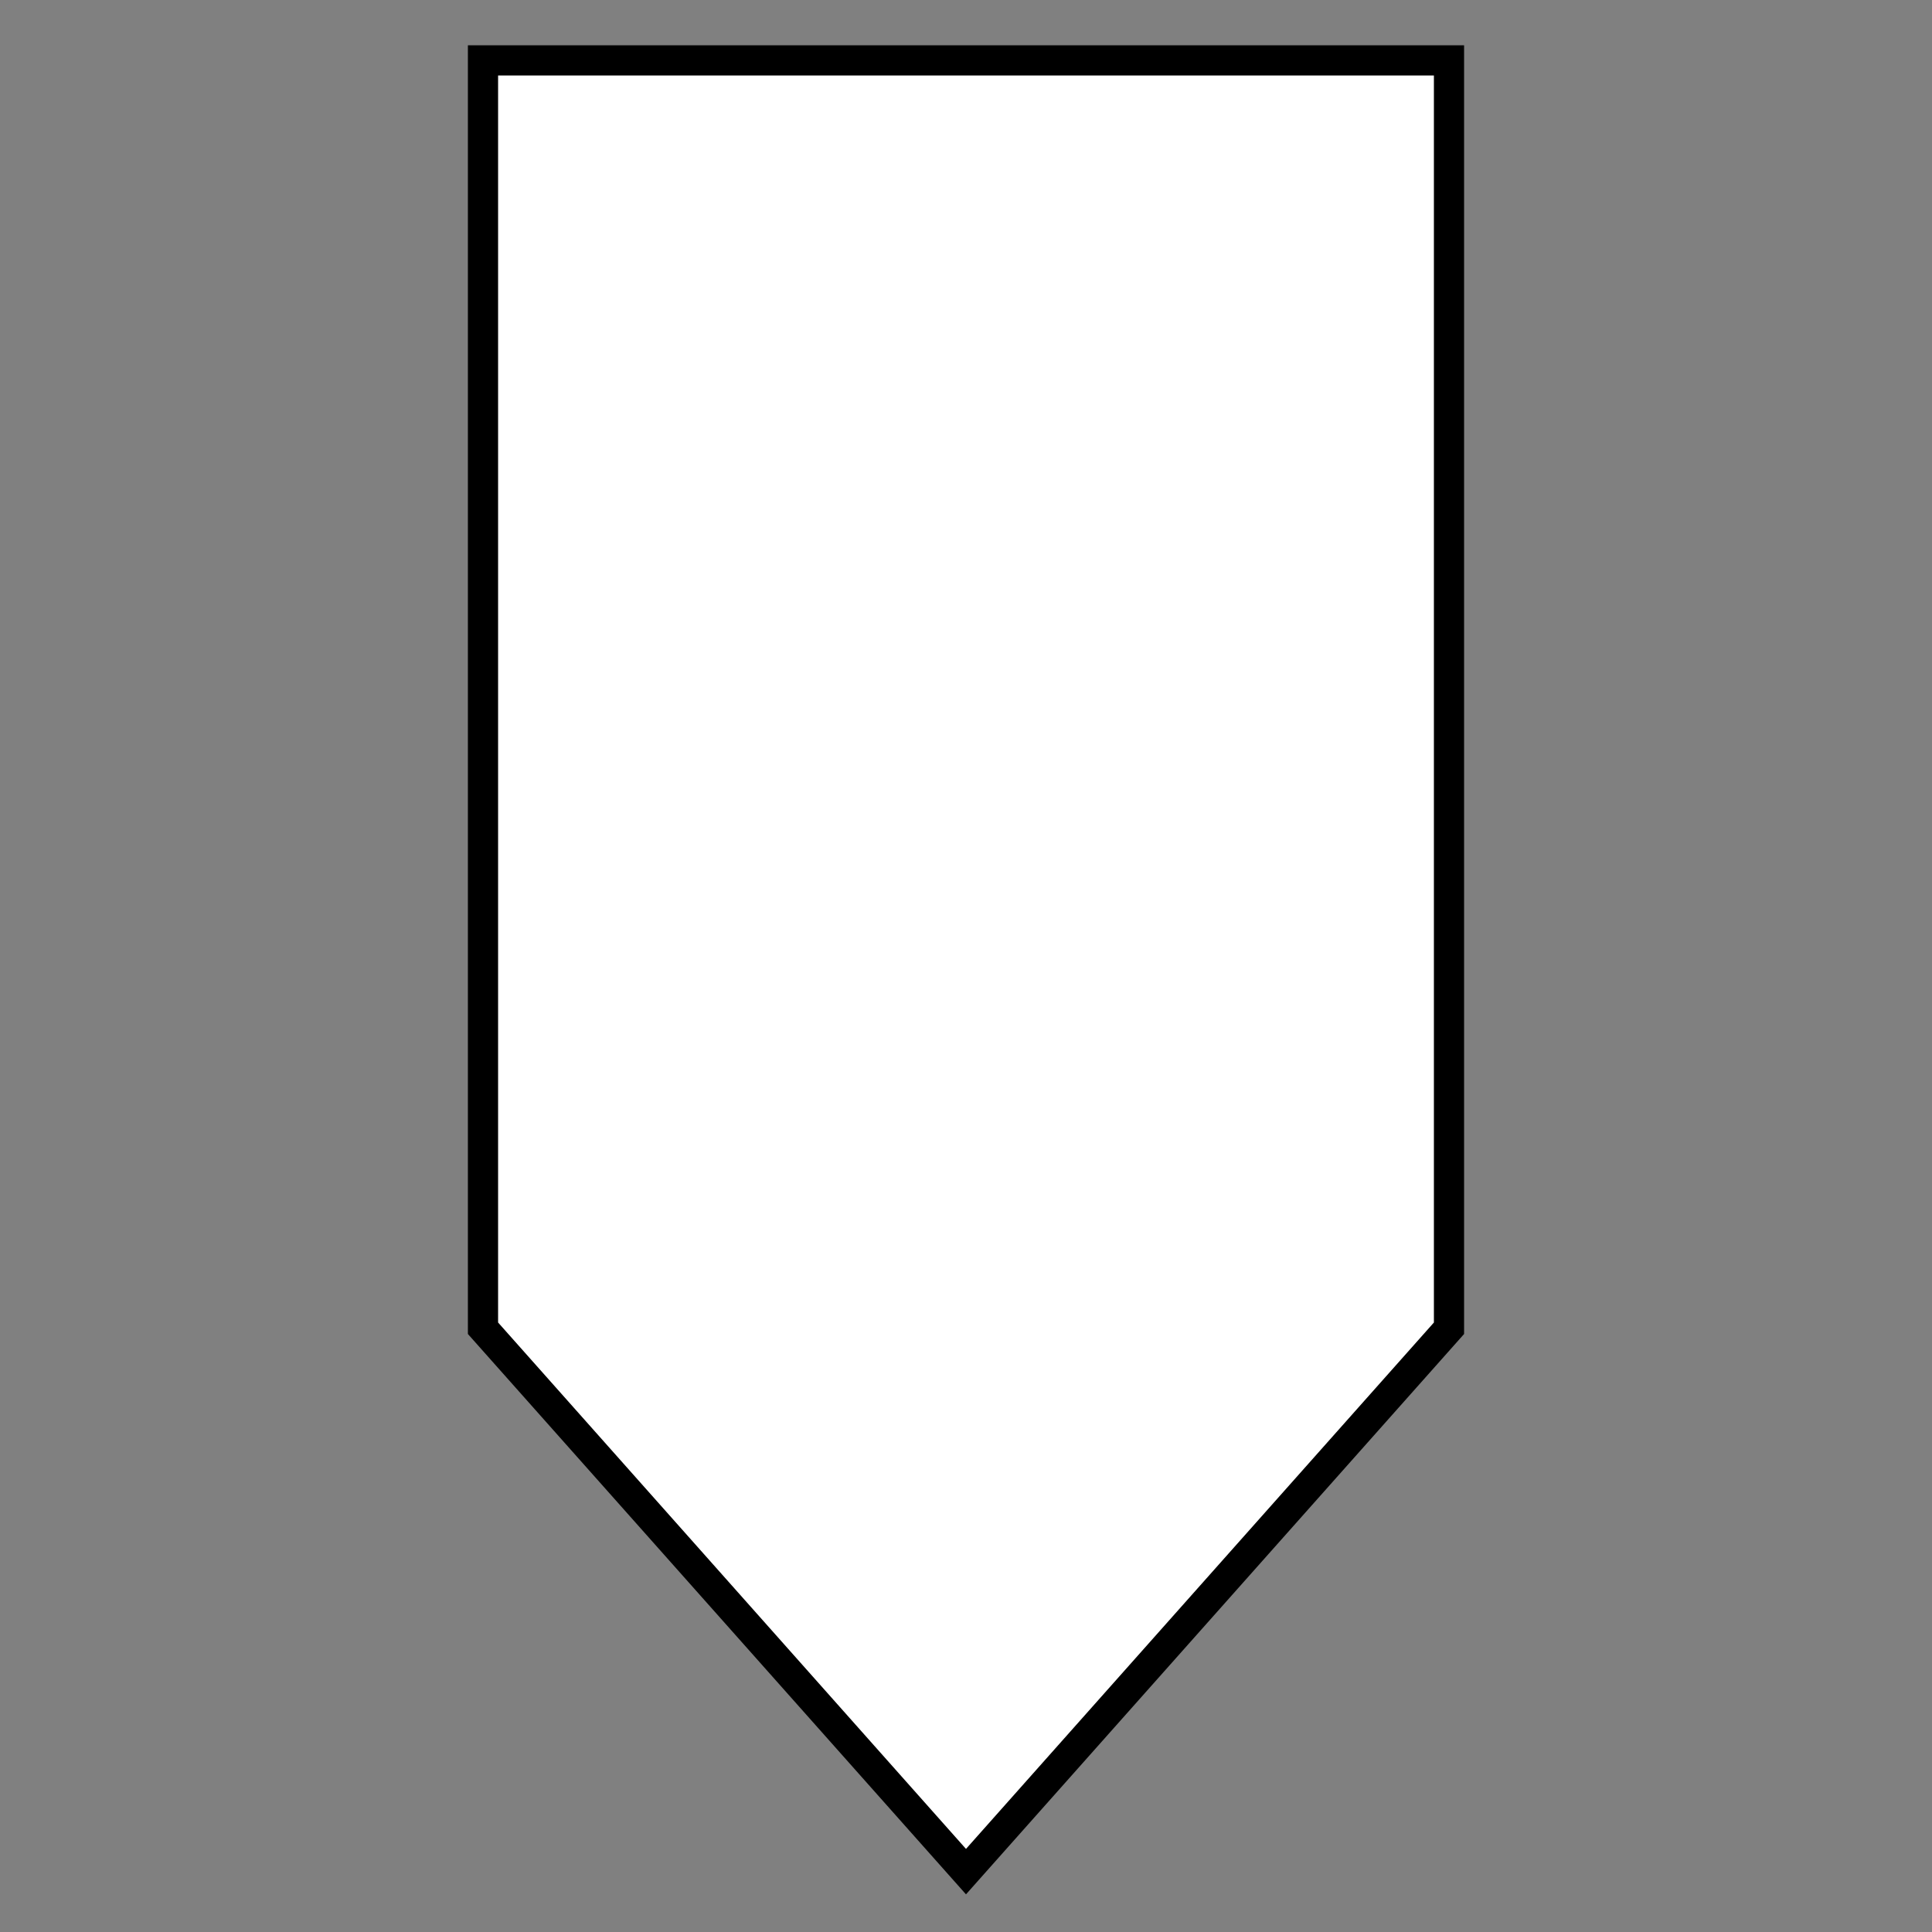 <?xml version="1.0" encoding="UTF-8"?>
<svg xmlns="http://www.w3.org/2000/svg" version="1.1" viewBox="0 0 90.709 90.709">
  <rect x="0" y="0" width="90.709" height="90.709" fill="#808080" stroke="none"/>
  <!-- Generator: Adobe Illustrator 29.1.0, SVG Export Plug-In . SVG Version: 2.1.0 Build 142)  -->
  <g id="Grundfläche">
    <rect x="0" y="0" width="90.709" height="90.709" fill="none"/>
  </g>
  <g id="Flächige_Fülung">
    <polygon points="22.677 2.834 22.677 62.362 45.354 87.874 68.031 62.362 68.032 2.834 22.677 2.834" fill="#fff"/>
  </g>
  <g id="Takt_Zeichen__x28_umgewandelt_x29_">
    <path d="M45.354,88.941l-23.386-26.309V2.126s46.772,0,46.772,0v60.506s-23.386,26.309-23.386,26.309ZM23.386,62.093l21.968,24.715,21.969-24.715V3.543s-43.937,0-43.937,0v58.55Z"/>
  </g>
</svg>